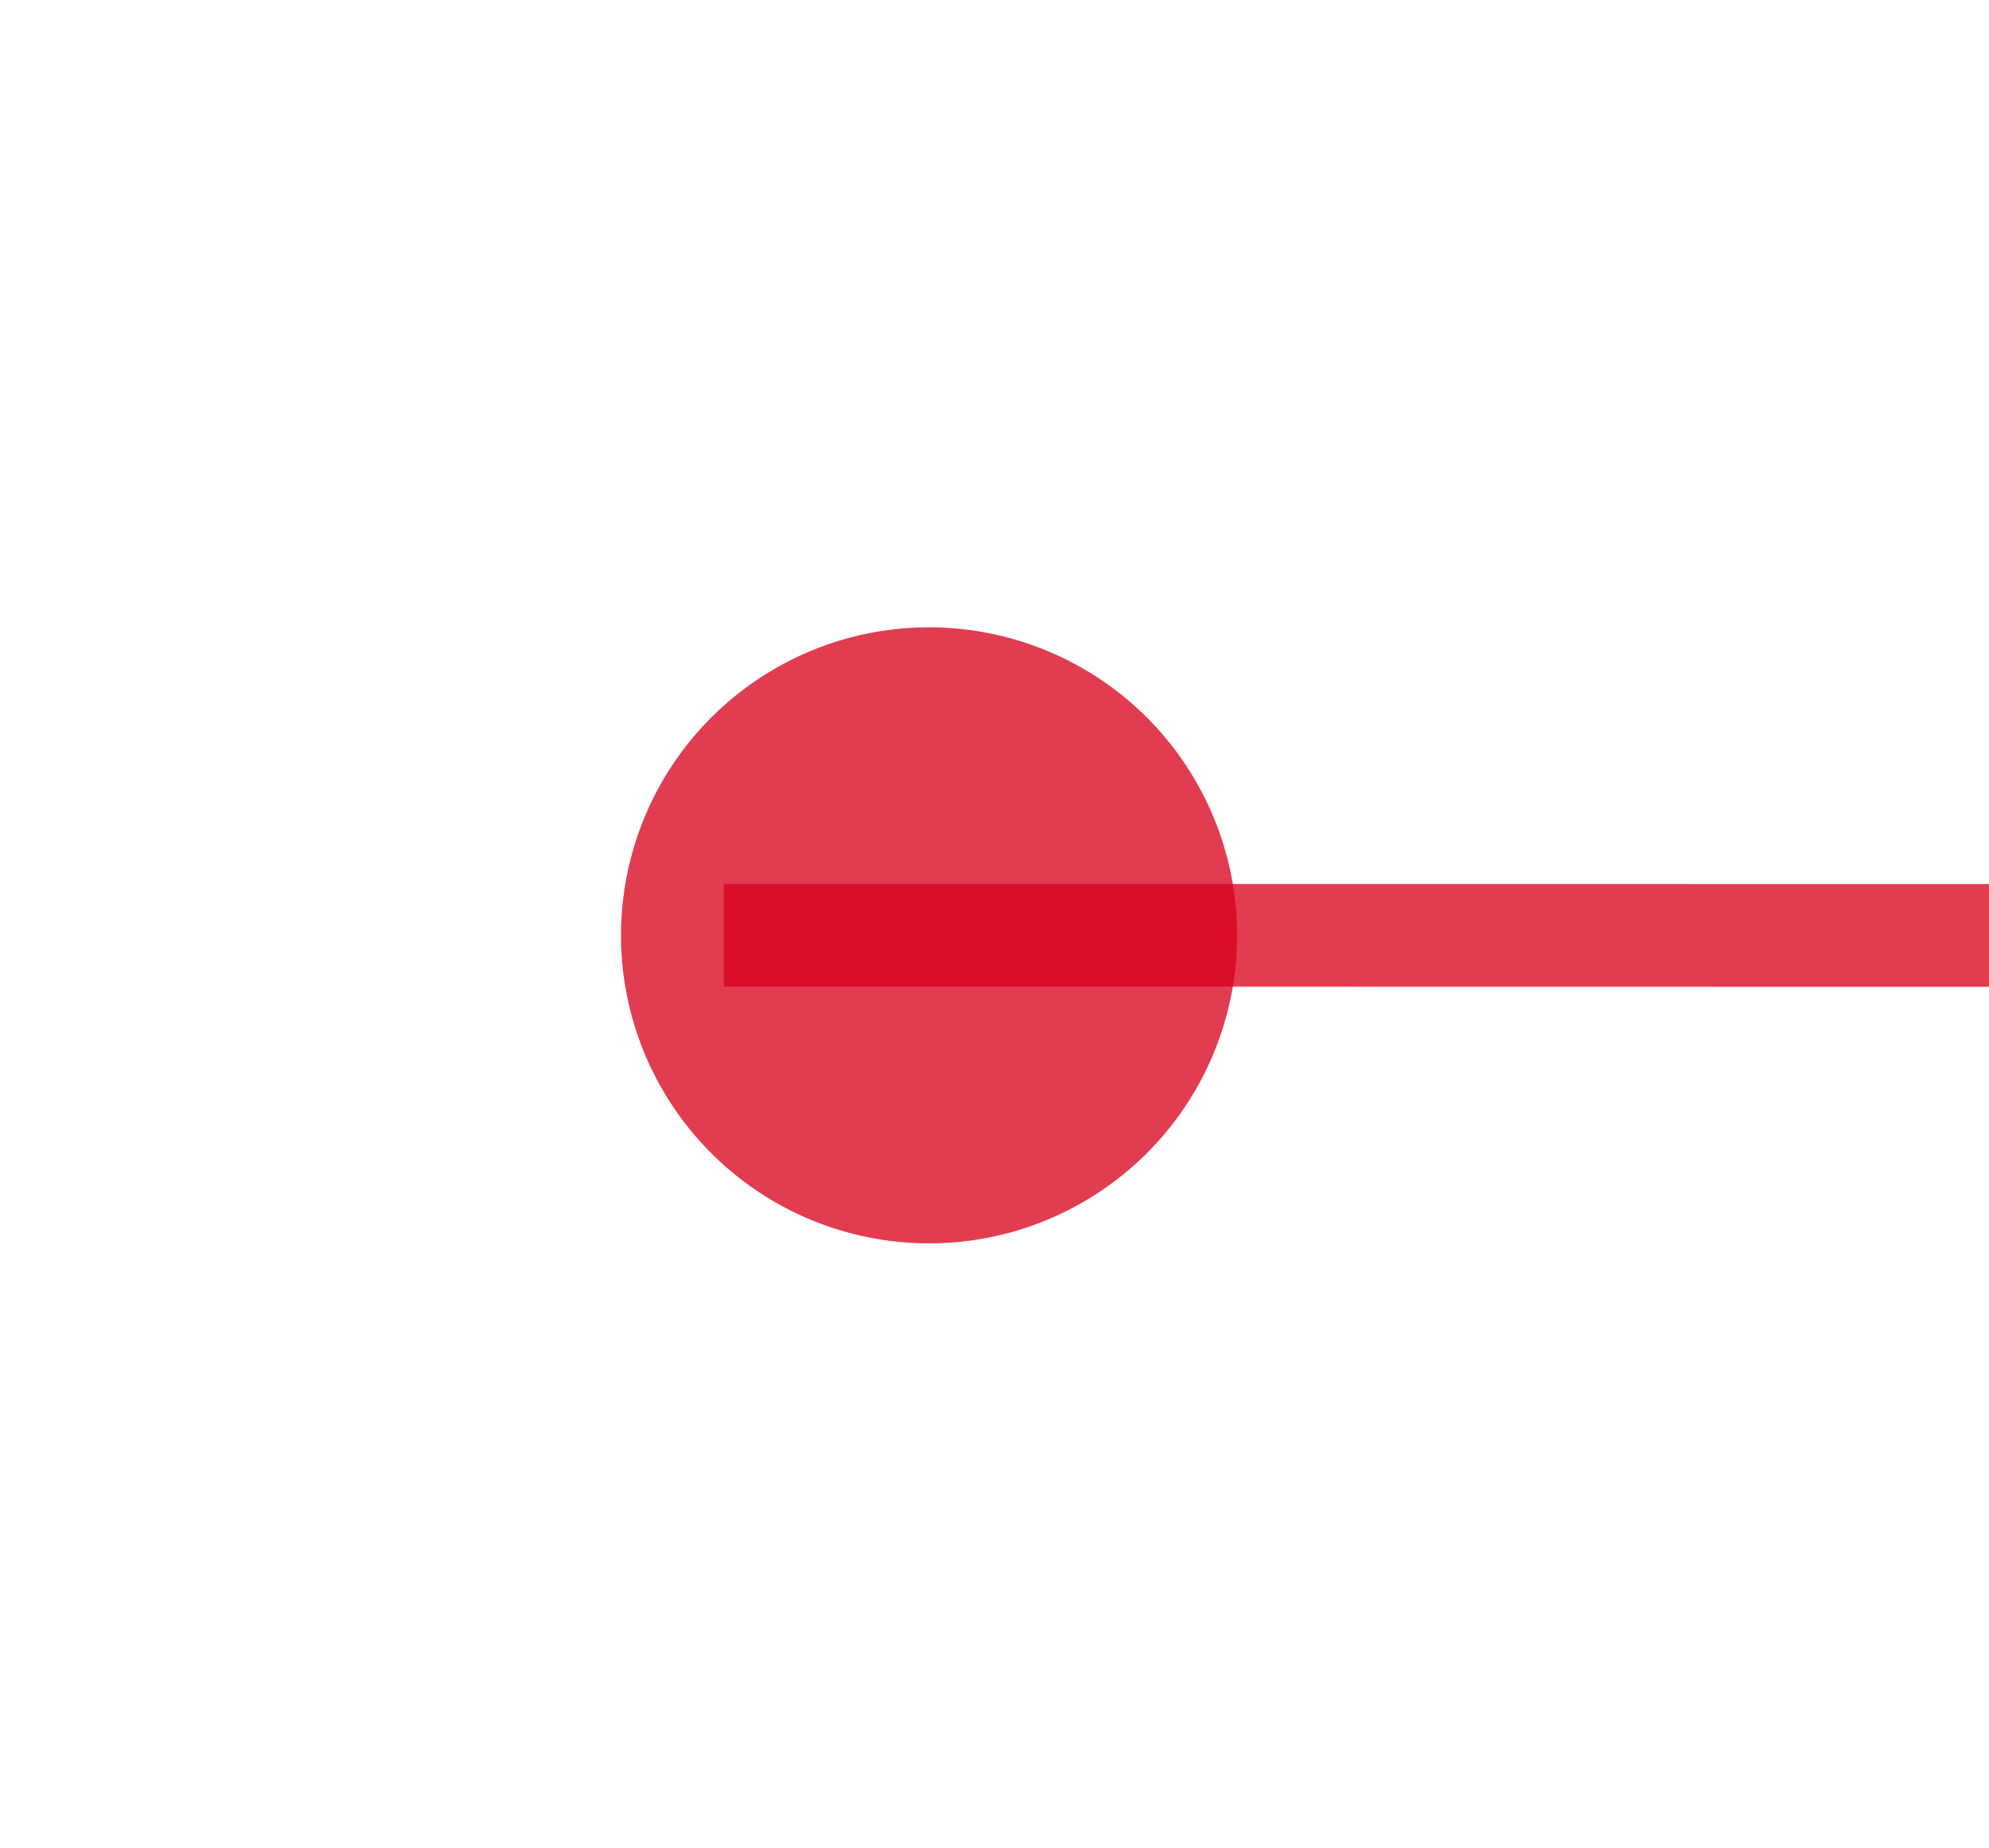 ﻿<?xml version="1.0" encoding="utf-8"?>
<svg version="1.1" xmlns:xlink="http://www.w3.org/1999/xlink" width="19.368px" height="18px" viewBox="653.336 708.768  19.368 18" xmlns="http://www.w3.org/2000/svg">
  <g transform="matrix(0.863 -0.505 0.505 0.863 -271.777 433.268 )">
    <path d="M 660.863 716.505  L 696.685 737.474  " stroke-width="1" stroke="#d9001b" fill="none" stroke-opacity="0.765" />
    <path d="M 662.589 714.516  A 3 3 0 0 0 659.589 717.516 A 3 3 0 0 0 662.589 720.516 A 3 3 0 0 0 665.589 717.516 A 3 3 0 0 0 662.589 714.516 Z M 692.639 742.406  L 701 740  L 699.005 731.532  L 692.639 742.406  Z " fill-rule="nonzero" fill="#d9001b" stroke="none" fill-opacity="0.765" />
  </g>
</svg>